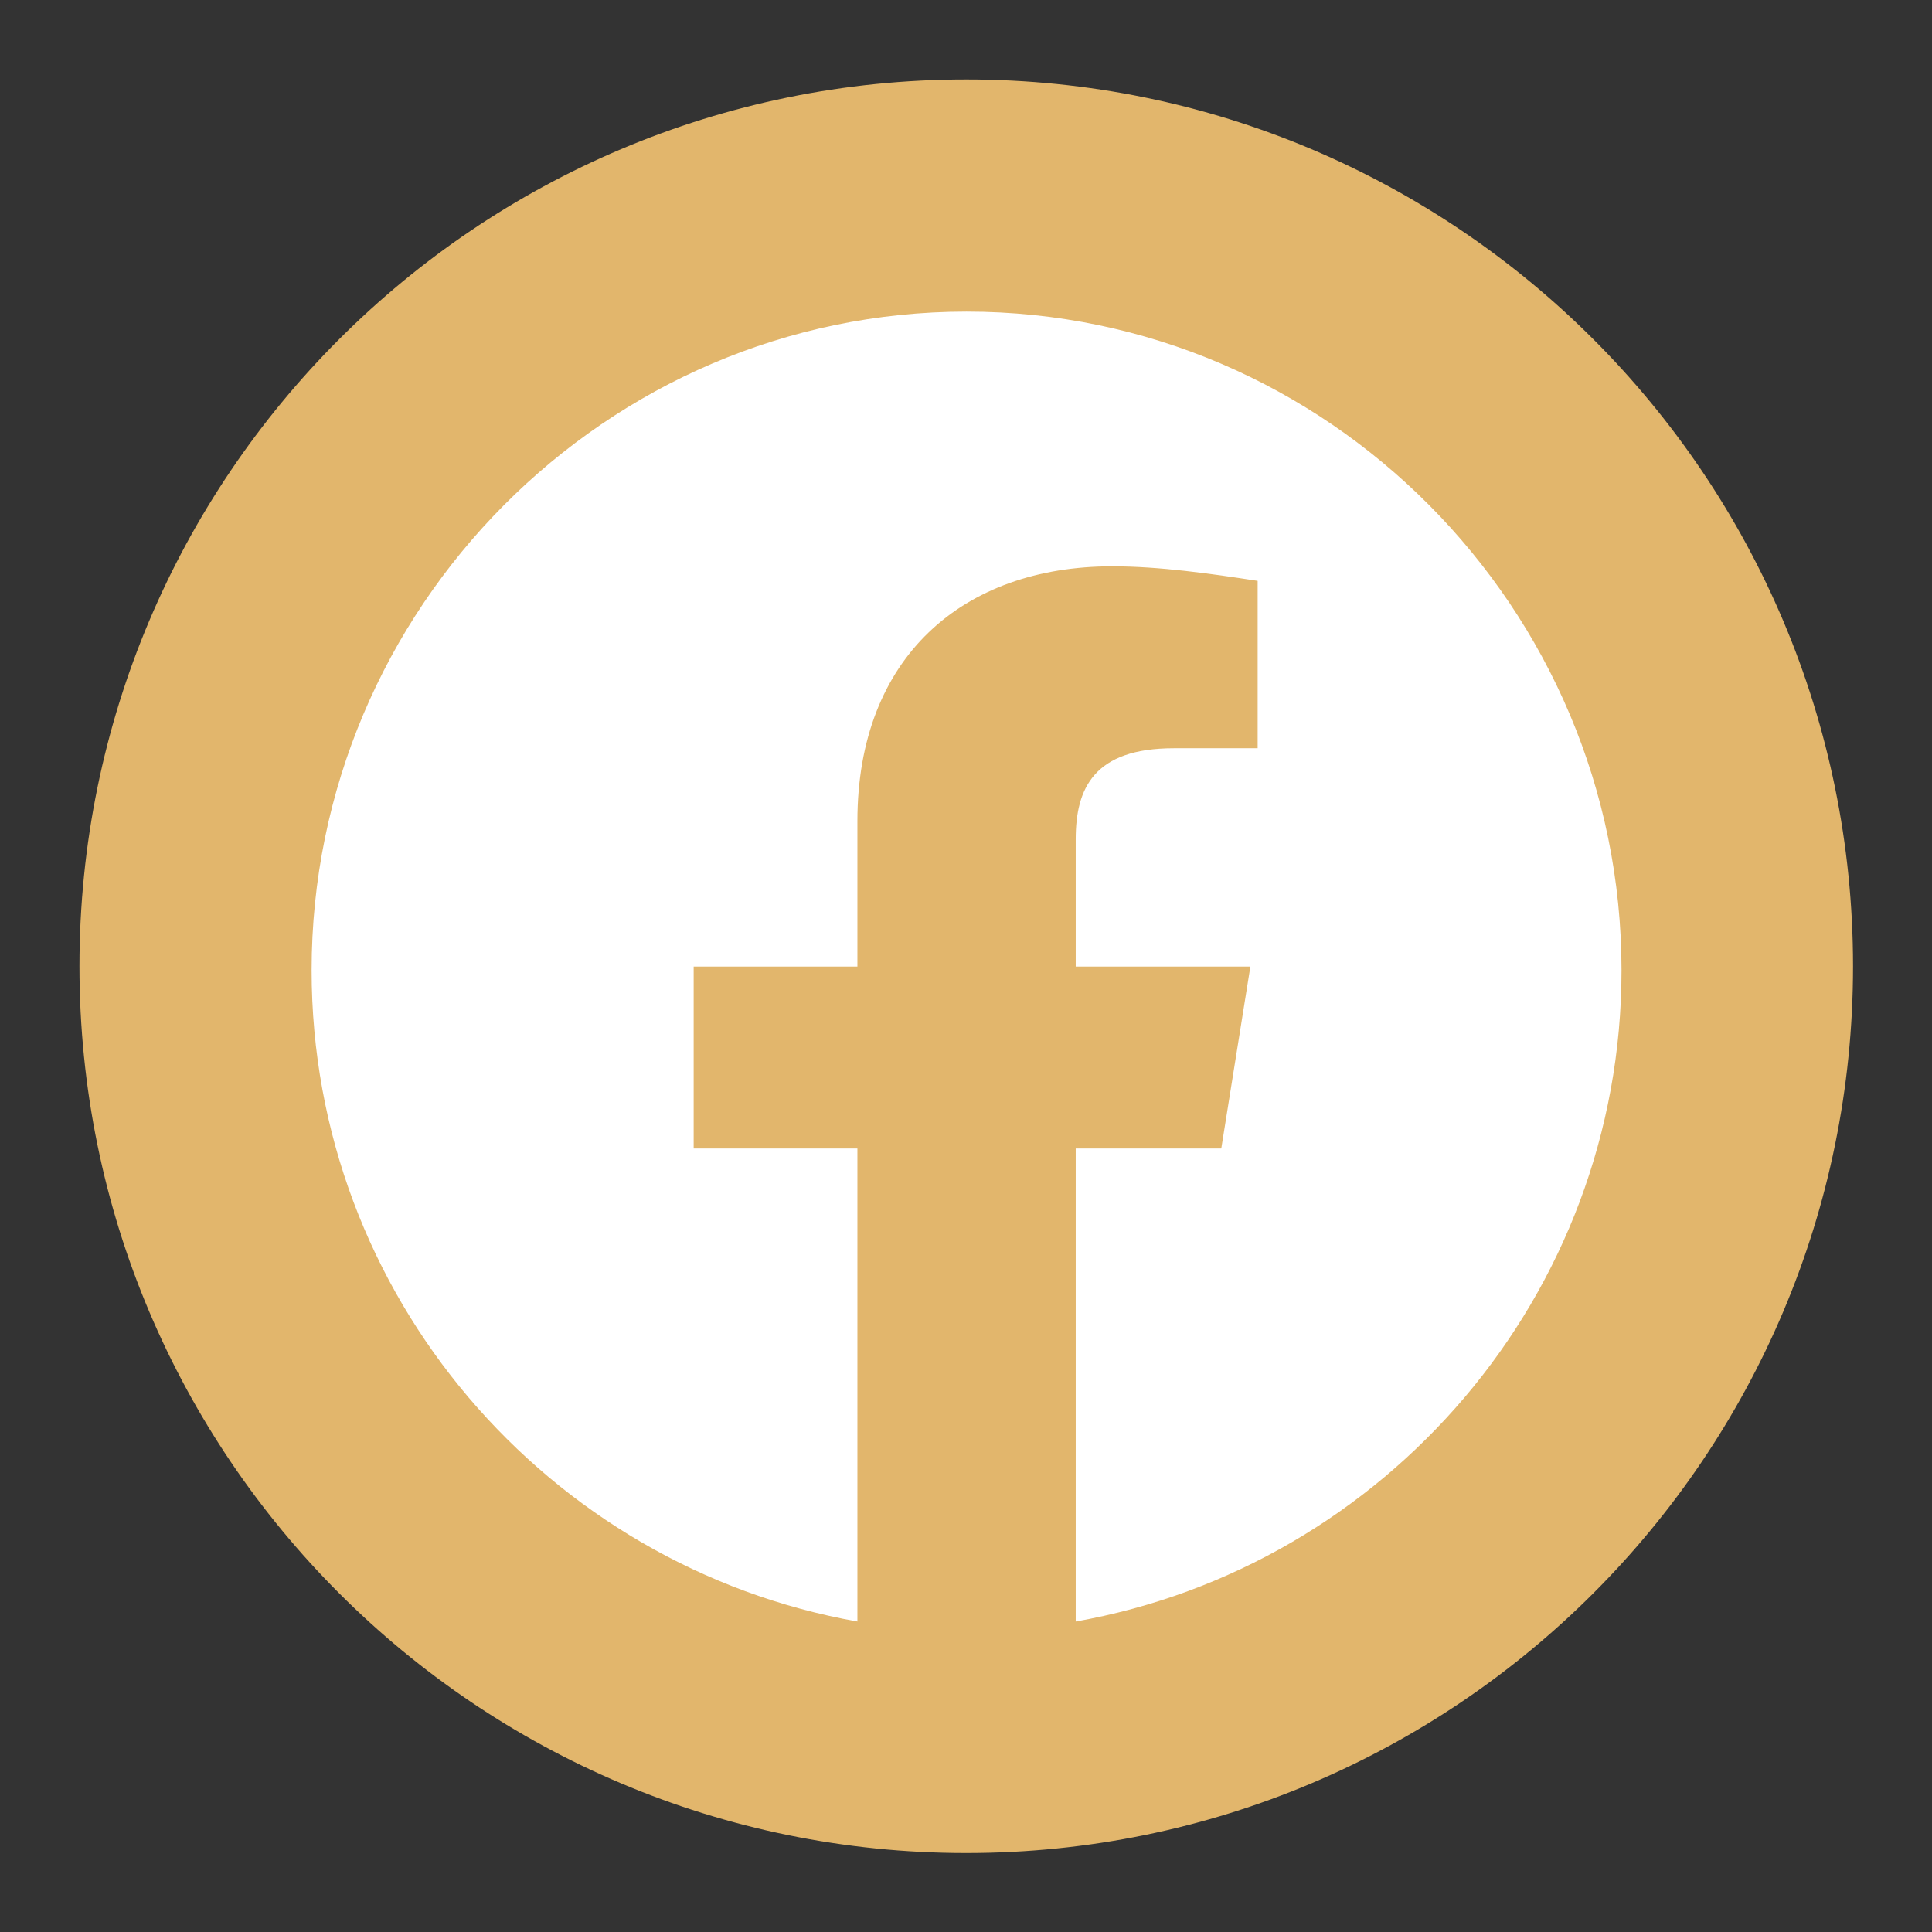 <svg xmlns="http://www.w3.org/2000/svg" xmlns:xlink="http://www.w3.org/1999/xlink" width="500" zoomAndPan="magnify" viewBox="0 0 375 375" height="500" preserveAspectRatio="xMidYMid meet" version="1.0"><rect x="0" y="0" width="375" height="375" fill="#333333" stroke="none"/><defs><clipPath id="id1"><path d="M 17.844 17.844 L 356.844 17.844 L 356.844 356.844 L 17.844 356.844 Z M 17.844 17.844 " clip-rule="nonzero"/></clipPath><clipPath id="id2"><path d="M 15.422 15.422 L 359.672 15.422 L 359.672 359.672 L 15.422 359.672 Z M 15.422 15.422 " clip-rule="nonzero"/></clipPath><clipPath id="id3"><path d="M 60.484 60.484 L 314.734 60.484 L 314.734 314.734 L 60.484 314.734 Z M 60.484 60.484 " clip-rule="nonzero"/></clipPath></defs><g clip-path="url(#id1)"><path fill="#e2b66c" d="M 17.844 188.289 C 17.844 272.566 79.051 342.637 159.094 356.844 L 159.094 234.426 L 116.719 234.426 L 116.719 187.344 L 159.094 187.344 L 159.094 149.676 C 159.094 107.301 186.402 83.758 225.012 83.758 C 237.25 83.758 250.434 85.645 262.676 87.527 L 262.676 130.844 L 241.02 130.844 C 220.301 130.844 215.594 141.199 215.594 154.383 L 215.594 187.344 L 260.793 187.344 L 253.262 234.426 L 215.594 234.426 L 215.594 356.844 C 295.637 342.637 356.844 272.566 356.844 188.289 C 356.844 94.543 280.566 17.844 187.344 17.844 C 94.117 17.844 17.844 94.543 17.844 188.289 Z M 17.844 188.289 " fill-opacity="1" fill-rule="evenodd"/></g><g clip-path="url(#id2)"><path fill="#e2b66c" d="M 187.547 15.422 C 92.488 15.422 15.422 92.488 15.422 187.547 C 15.422 282.609 92.488 359.672 187.547 359.672 C 282.609 359.672 359.672 282.609 359.672 187.547 C 359.672 92.488 282.609 15.422 187.547 15.422 " fill-opacity="1" fill-rule="nonzero"/></g><g clip-path="url(#id3)"><path fill="#ffffff" d="M 60.484 188.32 C 60.484 251.527 106.391 304.082 166.422 314.734 L 166.422 222.922 L 134.641 222.922 L 134.641 187.609 L 166.422 187.609 L 166.422 159.359 C 166.422 127.578 186.902 109.922 215.859 109.922 C 225.039 109.922 234.93 111.332 244.109 112.746 L 244.109 145.234 L 227.863 145.234 C 212.328 145.234 208.797 153.004 208.797 162.891 L 208.797 187.609 L 242.695 187.609 L 237.047 222.922 L 208.797 222.922 L 208.797 314.734 C 268.828 304.082 314.734 251.527 314.734 188.32 C 314.734 118.008 257.527 60.484 187.609 60.484 C 117.691 60.484 60.484 118.008 60.484 188.32 Z M 60.484 188.32 " fill-opacity="1" fill-rule="evenodd"/></g></svg>